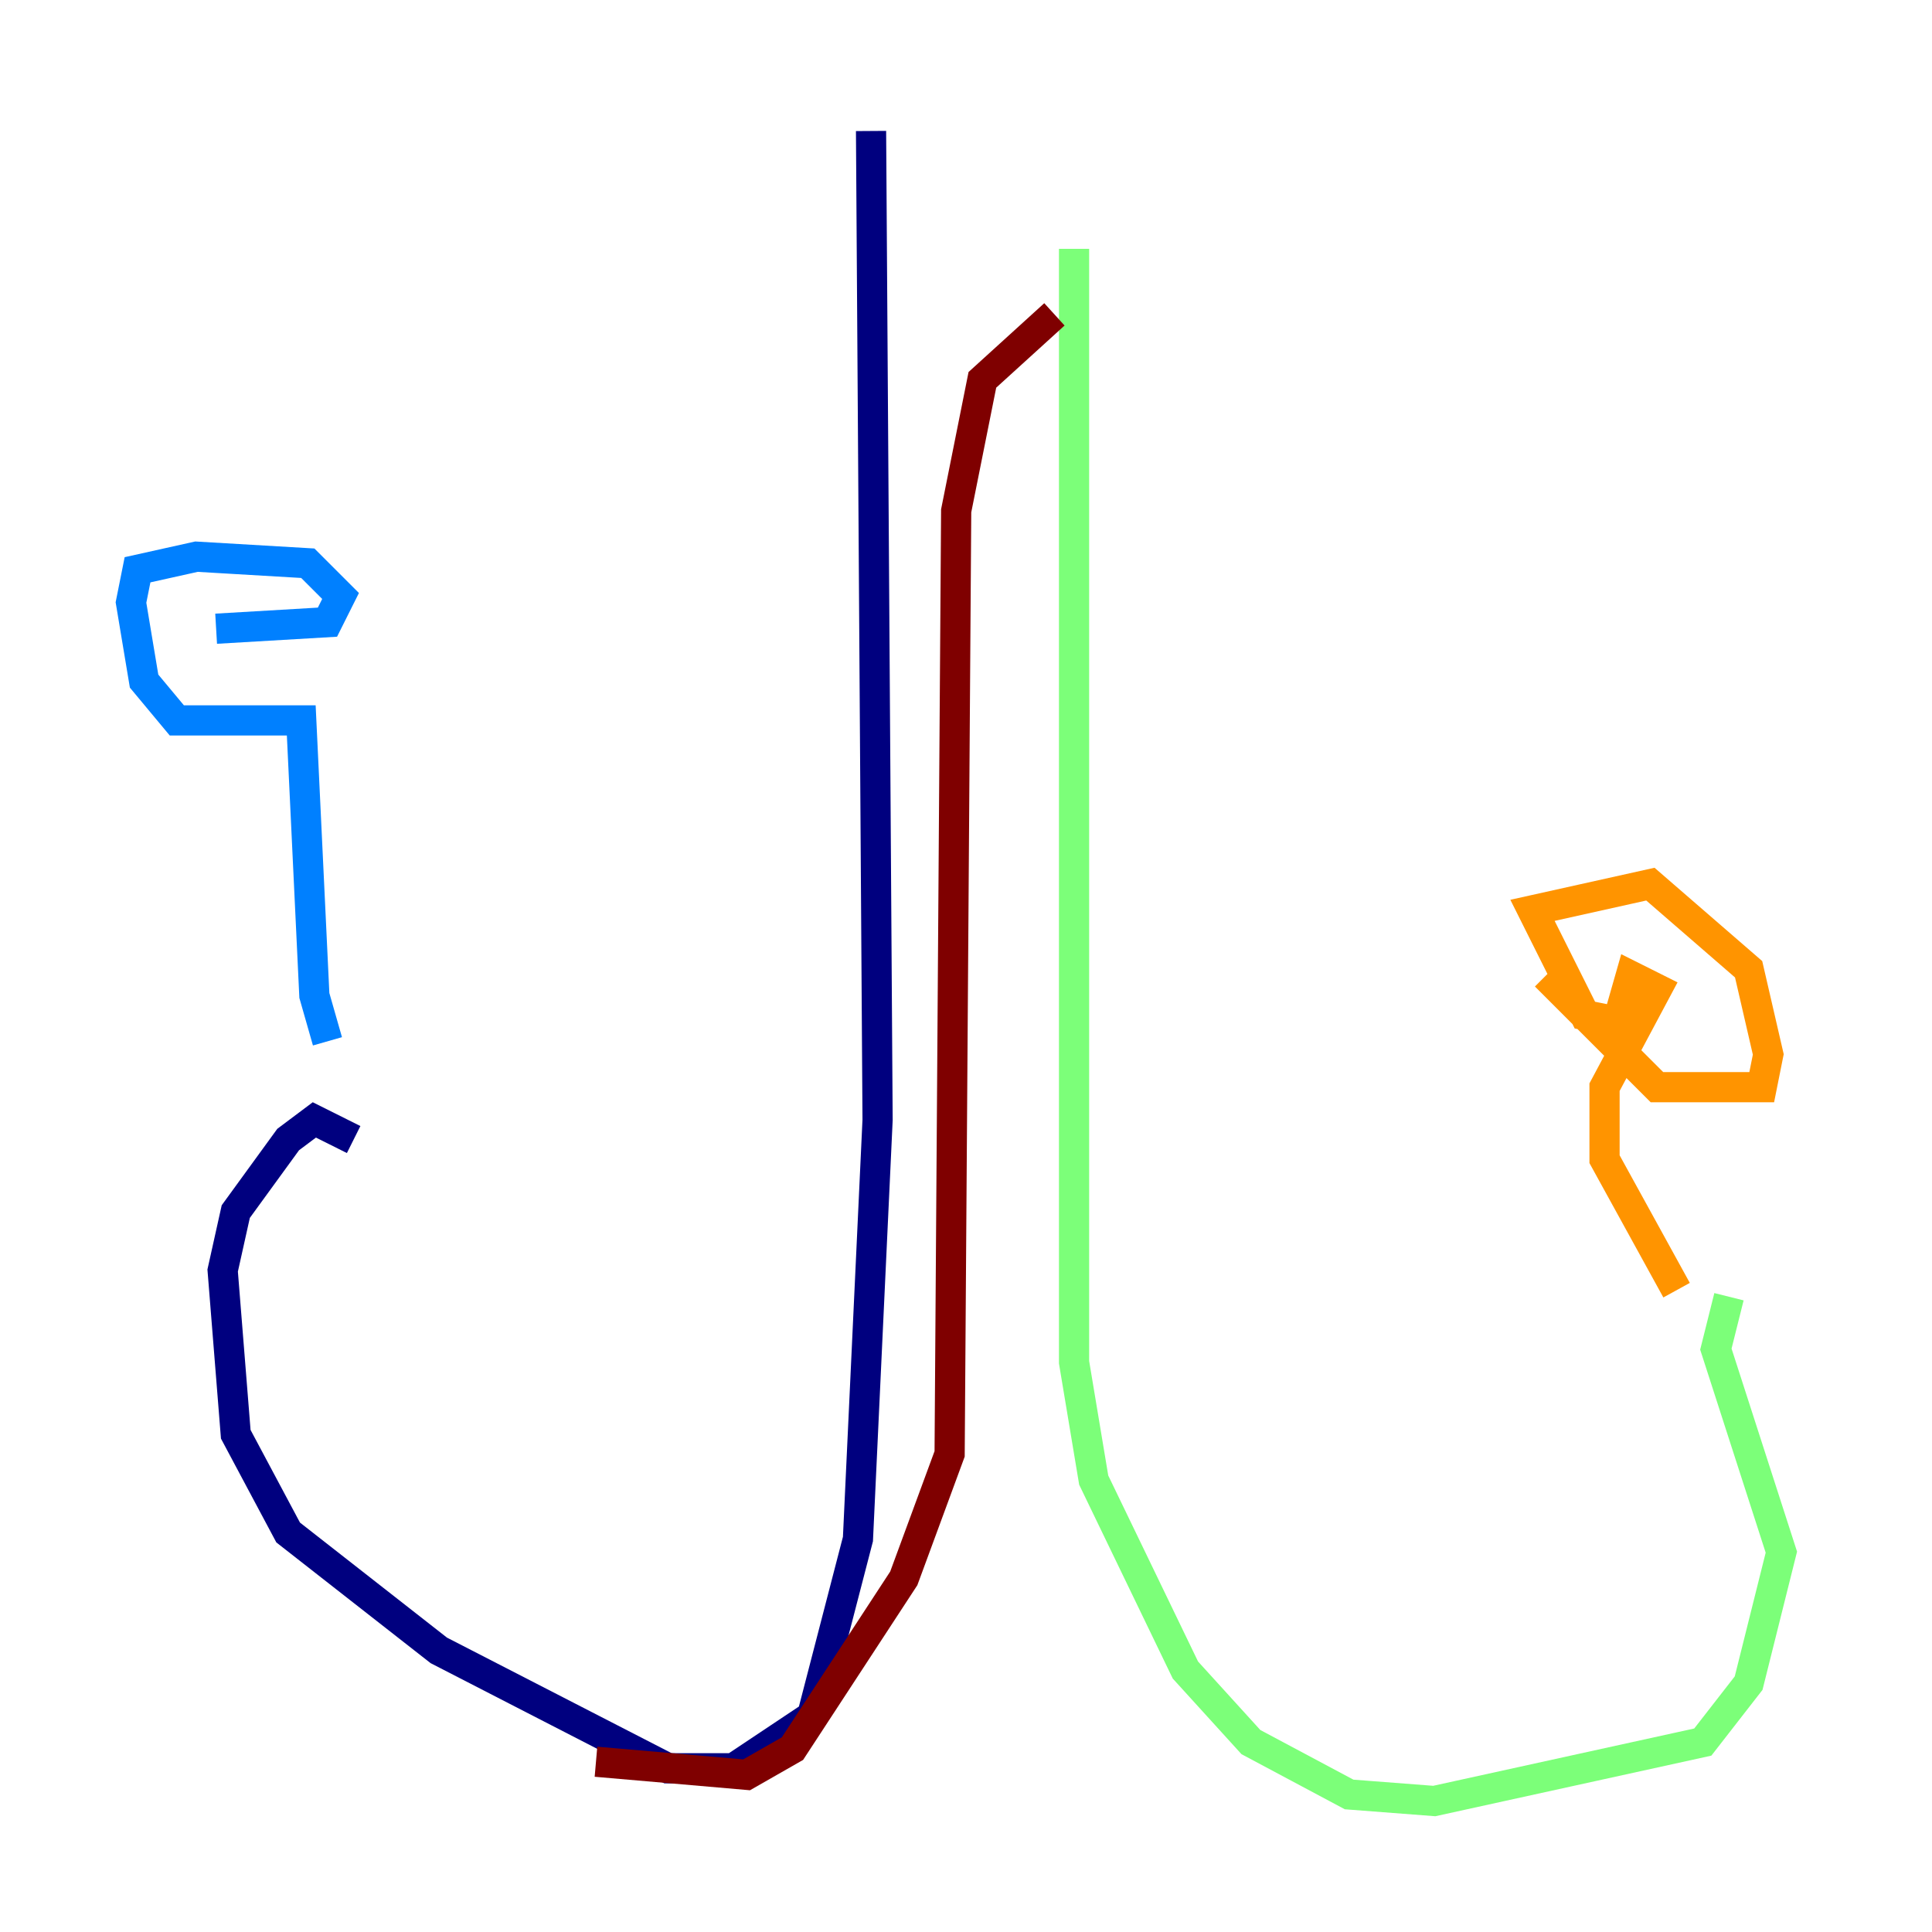 <?xml version="1.0" encoding="utf-8" ?>
<svg baseProfile="tiny" height="128" version="1.2" viewBox="0,0,128,128" width="128" xmlns="http://www.w3.org/2000/svg" xmlns:ev="http://www.w3.org/2001/xml-events" xmlns:xlink="http://www.w3.org/1999/xlink"><defs /><polyline fill="none" points="57.709,8.678 58.142,74.197 56.841,101.966 53.803,113.681 48.597,117.153 44.258,117.153 29.071,109.342 19.091,101.532 15.62,95.024 14.752,84.176 15.62,80.271 19.091,75.498 20.827,74.197 23.43,75.498" stroke="#00007f" stroke-width="2" /><polyline fill="none" points="21.695,68.99 20.827,65.953 19.959,47.729 11.715,47.729 9.546,45.125 8.678,39.919 9.112,37.749 13.017,36.881 20.393,37.315 22.563,39.485 21.695,41.22 14.319,41.654" stroke="#0080ff" stroke-width="2" /><polyline fill="none" points="71.159,16.488 71.159,90.251 72.461,98.061 78.536,110.644 82.875,115.417 89.383,118.888 95.024,119.322 112.814,115.417 115.851,111.512 118.02,102.834 113.681,89.383 114.549,85.912" stroke="#7cff79" stroke-width="2" /><polyline fill="none" points="111.078,85.478 106.305,76.8 106.305,72.027 109.776,65.519 108.041,64.651 107.173,67.688 105.003,67.254 101.532,60.312 109.342,58.576 115.851,64.217 117.153,69.858 116.719,72.027 113.681,72.027 109.776,72.027 102.4,64.651" stroke="#ff9400" stroke-width="2" /><polyline fill="none" points="69.858,20.827 65.085,25.166 63.349,33.844 62.915,96.325 59.878,104.57 52.502,115.851 49.464,117.586 39.485,116.719" stroke="#7f0000" stroke-width="2" /></svg>